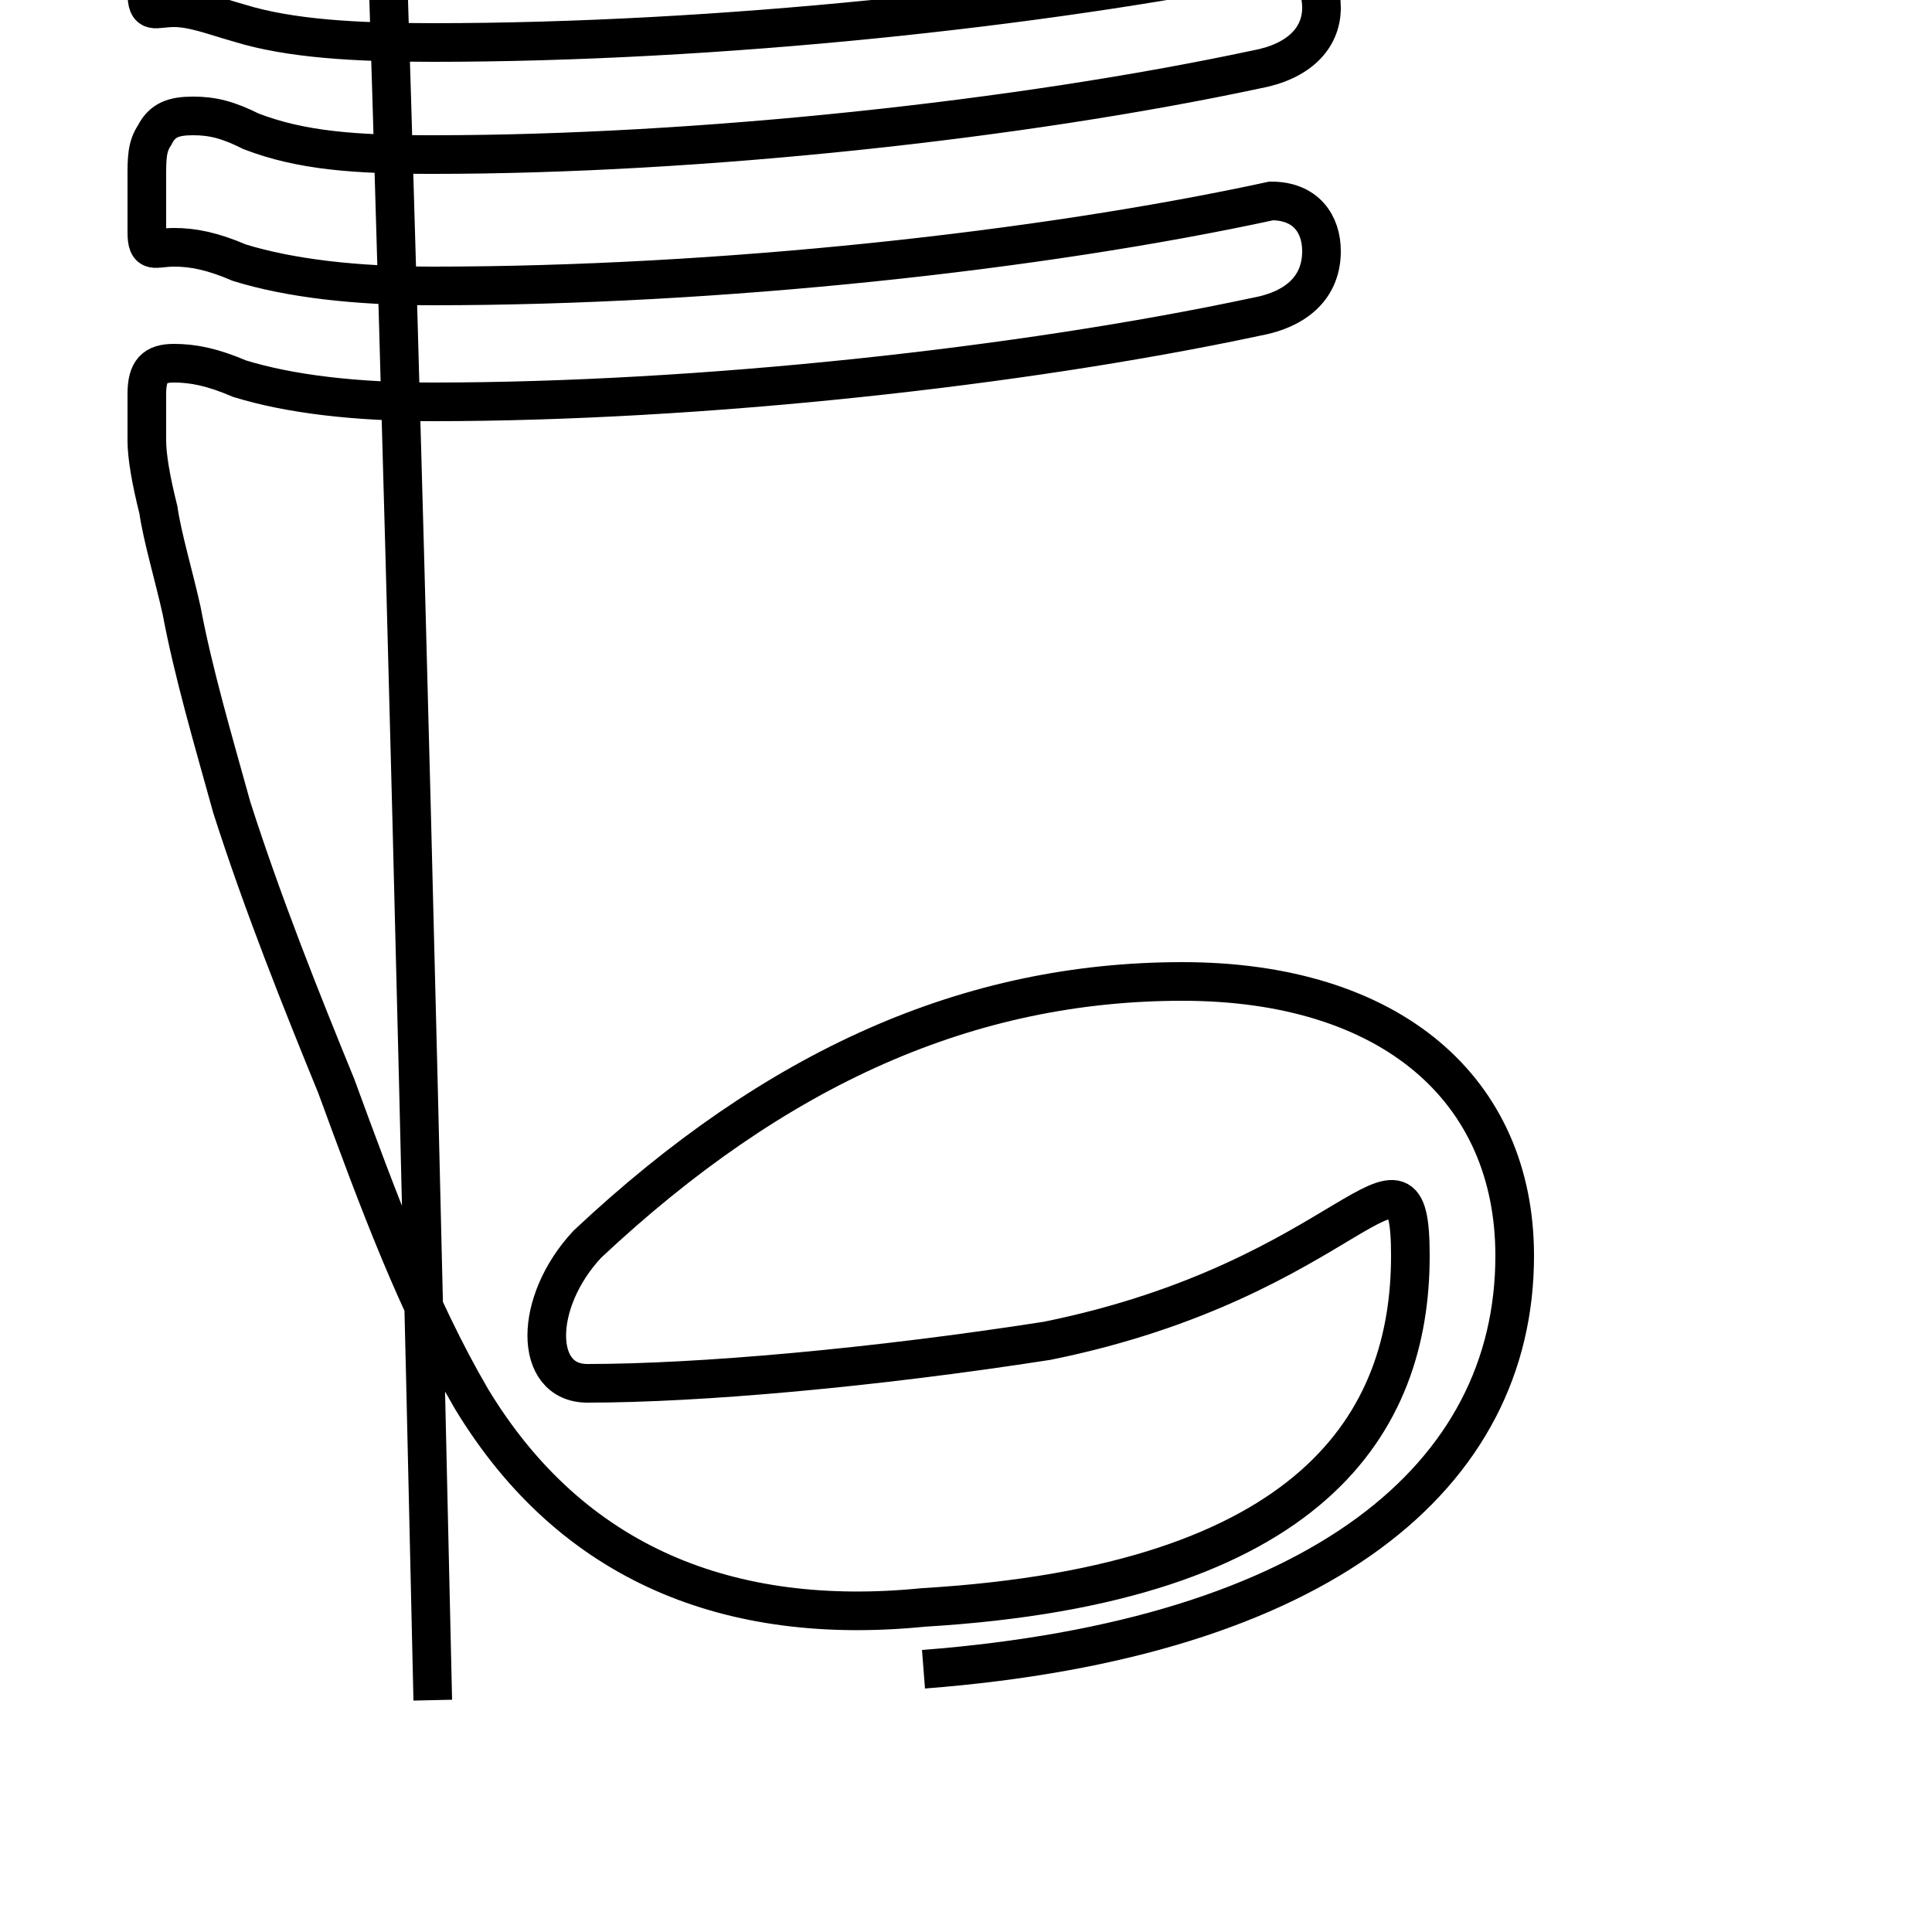 <?xml version='1.0' encoding='utf8'?>
<svg viewBox="0.0 -6.0 50.0 50.0" version="1.1" xmlns="http://www.w3.org/2000/svg">
<rect x="0.0" y="-6.0" width="50.0" height="50.0" fill="#808080" stroke="none"/>
<rect x="-1000" y="-1000" width="2000" height="2000" stroke="white" fill="white"/>
<g style="fill:white;stroke:#000000;  stroke-width:1">
<path d="M 23.9 -0.8 C 34.2 -1.6 39.2 -5.8 39.2 -11.5 C 39.2 -15.8 36.0 -18.6 30.6 -18.6 C 25.1 -18.6 20.1 -16.4 15.2 -11.8 C 13.8 -10.3 13.8 -8.2 15.2 -8.2 C 18.1 -8.2 22.6 -8.6 27.1 -9.3 C 35.0 -10.9 36.5 -15.2 36.5 -11.5 C 36.5 -7.2 34.0 -3.0 23.9 -2.4 C 18.9 -1.9 14.8 -3.5 12.2 -7.8 C 10.8 -10.2 9.8 -12.9 8.7 -15.9 C 7.8 -18.1 6.8 -20.6 6.0 -23.1 C 5.5 -24.9 5.0 -26.6 4.7 -28.2 C 4.5 -29.1 4.2 -30.1 4.1 -30.8 C 3.9 -31.6 3.8 -32.2 3.8 -32.6 C 3.8 -33.1 3.8 -33.5 3.8 -33.8 C 3.8 -34.4 4.0 -34.6 4.5 -34.6 C 5.0 -34.6 5.5 -34.5 6.2 -34.2 C 7.5 -33.8 9.2 -33.6 11.2 -33.6 C 18.1 -33.6 26.4 -34.5 32.5 -35.8 C 33.6 -36.0 34.2 -36.6 34.2 -37.5 C 34.2 -38.2 33.8 -38.8 32.9 -38.8 C 26.9 -37.5 18.6 -36.6 11.2 -36.6 C 9.2 -36.6 7.5 -36.8 6.2 -37.2 C 5.5 -37.5 5.0 -37.6 4.5 -37.6 C 4.0 -37.6 3.8 -37.4 3.8 -38.0 C 3.8 -38.5 3.8 -38.9 3.8 -39.4 C 3.8 -39.9 3.8 -40.2 4.0 -40.5 C 4.2 -40.9 4.5 -41.0 5.0 -41.0 C 5.5 -41.0 5.9 -40.9 6.5 -40.6 C 7.8 -40.1 9.2 -40.0 11.2 -40.0 C 18.1 -40.0 26.4 -40.9 32.5 -42.2 C 33.6 -42.4 34.2 -43.0 34.2 -43.8 C 34.2 -44.5 33.8 -45.0 32.9 -45.0 C 26.9 -43.8 18.6 -42.9 11.2 -42.9 C 9.2 -42.9 7.5 -43.0 6.2 -43.4 C 5.5 -43.6 5.0 -43.8 4.5 -43.8 C 4.0 -43.8 3.8 -43.6 3.8 -44.2 C 3.8 -44.8 3.8 -45.1 3.8 -45.6 C 3.8 -46.1 3.8 -46.5 4.0 -46.8 C 4.2 -47.1 4.5 -47.2 5.0 -47.2 C 5.5 -47.2 5.9 -47.1 6.5 -46.8 C 7.8 -46.2 9.2 -46.1 11.2 -46.1 C 18.1 -46.1 26.4 -47.0 32.5 -48.2 C 33.6 -48.4 34.2 -49.0 34.2 -49.8 C 34.2 -50.5 33.8 -51.0 32.9 -51.0 C 26.9 -49.8 18.6 -48.9 11.2 -48.9 C 9.2 -48.9 7.5 -49.0 6.2 -49.4 C 5.5 -49.6 5.0 -49.8 4.5 -49.8 C 4.0 -49.8 3.8 -49.6 3.8 -50.1 C 3.8 -50.6 3.8 -50.9 3.8 -51.4 C 3.8 -51.9 3.8 -52.2 4.0 -52.5 C 4.2 -52.9 4.5 -53.0 5.0 -53.0 C 5.5 -53.0 5.9 -52.9 6.5 -52.5 C 7.8 -52.0 9.2 -51.9 11.2 -51.9 C 18.1 -51.9 26.4 -52.8 32.5 -54.0 C 33.6 -54.2 34.2 -54.8 34.2 -55.6 C 34.2 -56.3 33.8 -56.8 32.9 -56.8 C 26.9 -55.5 18.6 -54.6 11.2 -54.6 C 9.2 -54.6 7.5 -54.8 6.2 -55.1 C 5.5 -55.3 5.0 -55.5 4.5 -55.5 C 4.0 -55.5 3.8 -55.3 3.8 -55.9 C 3.8 -56.4 3.8 -56.7 3.8 -57.2 C 3.8 -57.8 3.8 -58.1 4.0 -58.4 C 4.2 -58.8 4.5 -58.9 5.0 -58.9 C 5.5 -58.9 5.9 -58.8 6.5 -58.4 C 7.8 -57.8 9.2 -57.6 11.2 -57.6 C 18.1 -57.6 26.4 -58.5 32.5 -59.6 C 33.6 -59.8 34.2 -60.3 34.2 -61.1 C 34.2 -61.8 33.8 -62.3 32.9 -62.3 C 26.9 -61.1 18.6 -60.3 11.2 -60.3 C 9.2 -60.3 7.5 -60.4 6.2 -60.8 C 5.5 -61.0 5.0 -61.1 4.5 -61.1 C 4.0 -61.1 3.8 -60.9 3.8 -61.4 C 3.8 -61.9 3.8 -62.2 3.8 -62.7 C 3.8 -63.2 3.8 -63.5 4.0 -63.8 C 4.2 -64.1 4.5 -64.2 5.0 -64.2 C 5.5 -64.2 5.9 -64.1 6.5 -63.8 C 7.8 -63.2 9.2 -63.1 11.2 -63.1 C 18.1 -63.1 26.4 -64.0 32.5 -65.1 C 33.6 -65.3 34.2 -65.8 34.2 -66.5 C 34.2 -67.2 33.8 -67.7 32.9 -67.7 C 26.9 -66.5 18.6 -65.6 11.2 -65.6 C 9.2 -65.6 7.5 -65.8 6.2 -66.1 C 5.5 -66.3 5.0 -66.5 4.5 -66.5 C 4.0 -66.5 3.8 -66.3 3.8 -66.8 C 3.8 -67.3 3.8 -67.6 3.8 -68.1 C 3.8 -68.6 3.8 -68.9 4.0 -69.2 C 4.2 -69.6 4.5 -69.6 5.0 -69.6 C 5.5 -69.6 5.9 -69.5 6.5 -69.2 C 7.8 -68.6 9.2 -68.4 11.2 -68.4 C 18.1 -68.4 26.4 -69.3 32.5 -70.4 C 33.6 -70.6 34.2 -71.1 34.2 -71.8 C 34.2 -72.5 33.8 -73.0 32.9 -73.0 C 26.9 -71.8 18.6 -70.9 11.2 -70.9 C 9.2 -70.9 7.5 -71.1 6.2 -71.4 C 5.5 -71.6 5.0 -71.8 4.5 -71.8 C 4.0 -71.8 3.8 -71.6 3.8 -72.1 C 3.8 -72.6 3.8 -72.9 3.8 -73.4 C 3.8 -73.9 3.8 -74.2 4.0 -74.5 C 4.2 -74.9 4.5 -74.9 5.0 -74.9 C 5.5 -74.9 5.9 -74.8 6.5 -74.5 C 7.8 -73.9 9.2 -73.8 11.2 -73.8 C 18.1 -73.8 26.4 -74.6 32.5 -75.8 C 33.6 -75.9 34.2 -76.5 34.2 -77.2 C 34.2 -77.9 33.8 -78.4 32.9 -78.4 C 26.9 -77.1 18.6 -76.3 11.2 -76.3 C 9.2 -76.3 7.5 -76.5 6.2 -76.8 C 5.5 -76.9 5.0 -77.1 4.5 -77.1 C 4.0 -77.1 3.8 -76.9 3.8 -77.4 C 3.8 -77.9 3.8 -78.2 3.8 -78.7 C 3.8 -79.2 3.8 -79.5 4.0 -79.8 C 4.2 -80.1 4.5 -80.1 5.0 -80.1 C 5.5 -80.1 5.9 -80.0 6.5 -79.8 C 7.8 -79.2 9.2 -79.1 11.2 -79.1 C 18.1 -79.1 26.4 -80.0 32.5 -81.1 C 33.6 -81.3 34.2 -81.8 34.2 -82.5 C 34.2 -83.2 33.8 -83.6 32.9 -83.6 C 26.9 -82.4 18.6 -81.6 11.2 -81.6 C 9.2 -81.6 7.5 -81.8 6.2 -82.1 C 5.5 -82.2 5.0 -82.4 4.5 -82.4 C 4.0 -82.4 3.8 -82.2 3.8 -82.8 C 3.8 -83.3 3.8 -83.6 3.8 -84.1 C 3.8 -84.6 3.8 -84.9 4.0 -85.2 C 4.2 -85.6 4.5 -85.6 5.0 -85.6 C 5.5 -85.6 5.9 -85.5 6.5 -85.2 C 7.8 -84.6 9.2 -84.5 11.2 -84.5 C 18.1 -84.5 26.4 -85.4 32.5 -86.5 C 33.6 -86.6 34.2 -87.1 34.2 -87.8 C 34.2 -88.5 33.8 -88.9 32.9 -88.9 C 26.9 -87.6 18.6 -86.9 11.2 -86.9 C 9.2 -86.9 7.5 -87.1 6.2 -87.4 C 5.5 -87.5 5.0 -87.6 4.5 -87.6 C 4.0 -87.6 3.8 -87.5 3.8 -88.0 C 3.8 -88.5 3.8 -88.8 3.8 -89.3 C 3.8 -89.8 3.8 -90.1 4.0 -90.4 C 4.2 -90.8 4.5 -90.8 5.0 -90.8 C 5.5 -90.8 5.9 -90.7 6.5 -90.4 C 7.8 -89.8 9.2 -89.6 11.2 -" transform="translate(0.0, 38.0)" />
</g>
</svg>